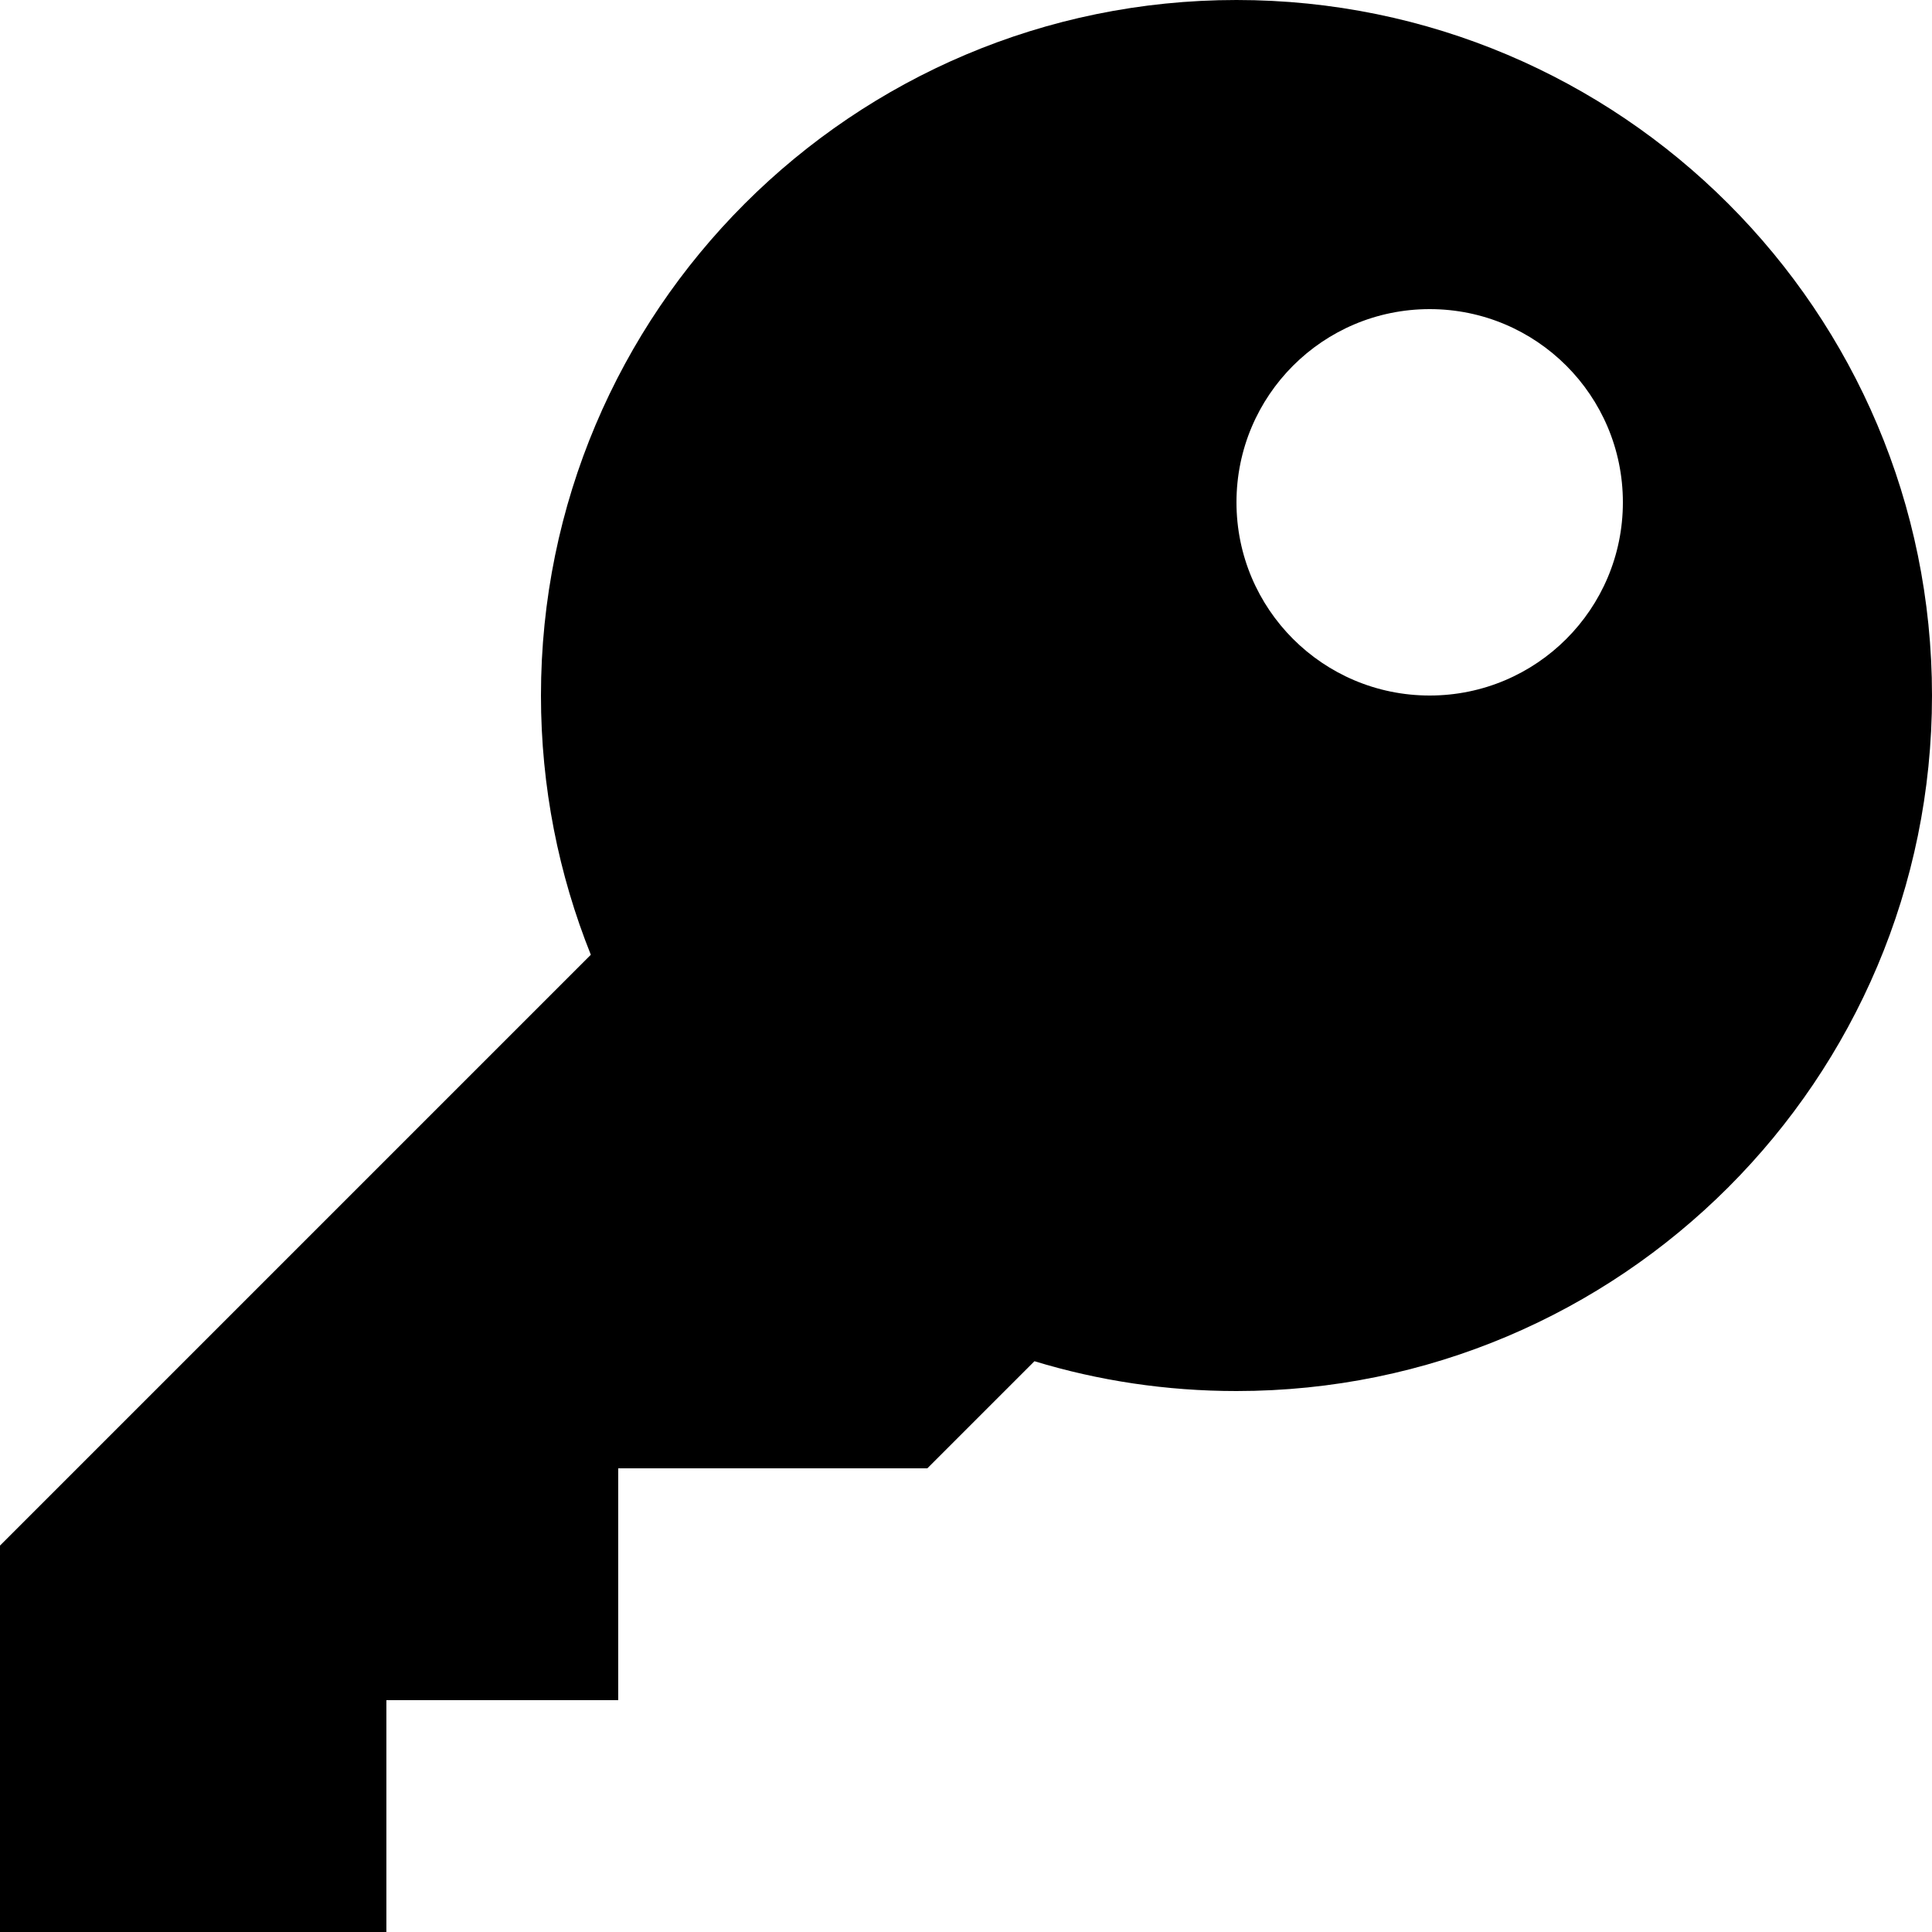 <svg width="16" height="16" viewBox="0 0 16 16" xmlns="http://www.w3.org/2000/svg">
  <path fill-rule="evenodd" clip-rule="evenodd" d="M16 5.76C16 8.941 13.421 11.52 10.24 11.52C9.658 11.52 9.096 11.434 8.567 11.273L7.68 12.16H5.12V14.08H3.2V16H0V12.8L4.893 7.907C4.627 7.243 4.48 6.519 4.48 5.76C4.48 2.579 7.059 0 10.24 0C13.421 0 16 2.579 16 5.76ZM11.84 5.76C12.724 5.76 13.44 5.044 13.44 4.16C13.44 3.276 12.724 2.56 11.84 2.56C10.956 2.56 10.24 3.276 10.24 4.16C10.24 5.044 10.956 5.76 11.84 5.76Z"/>
</svg>
